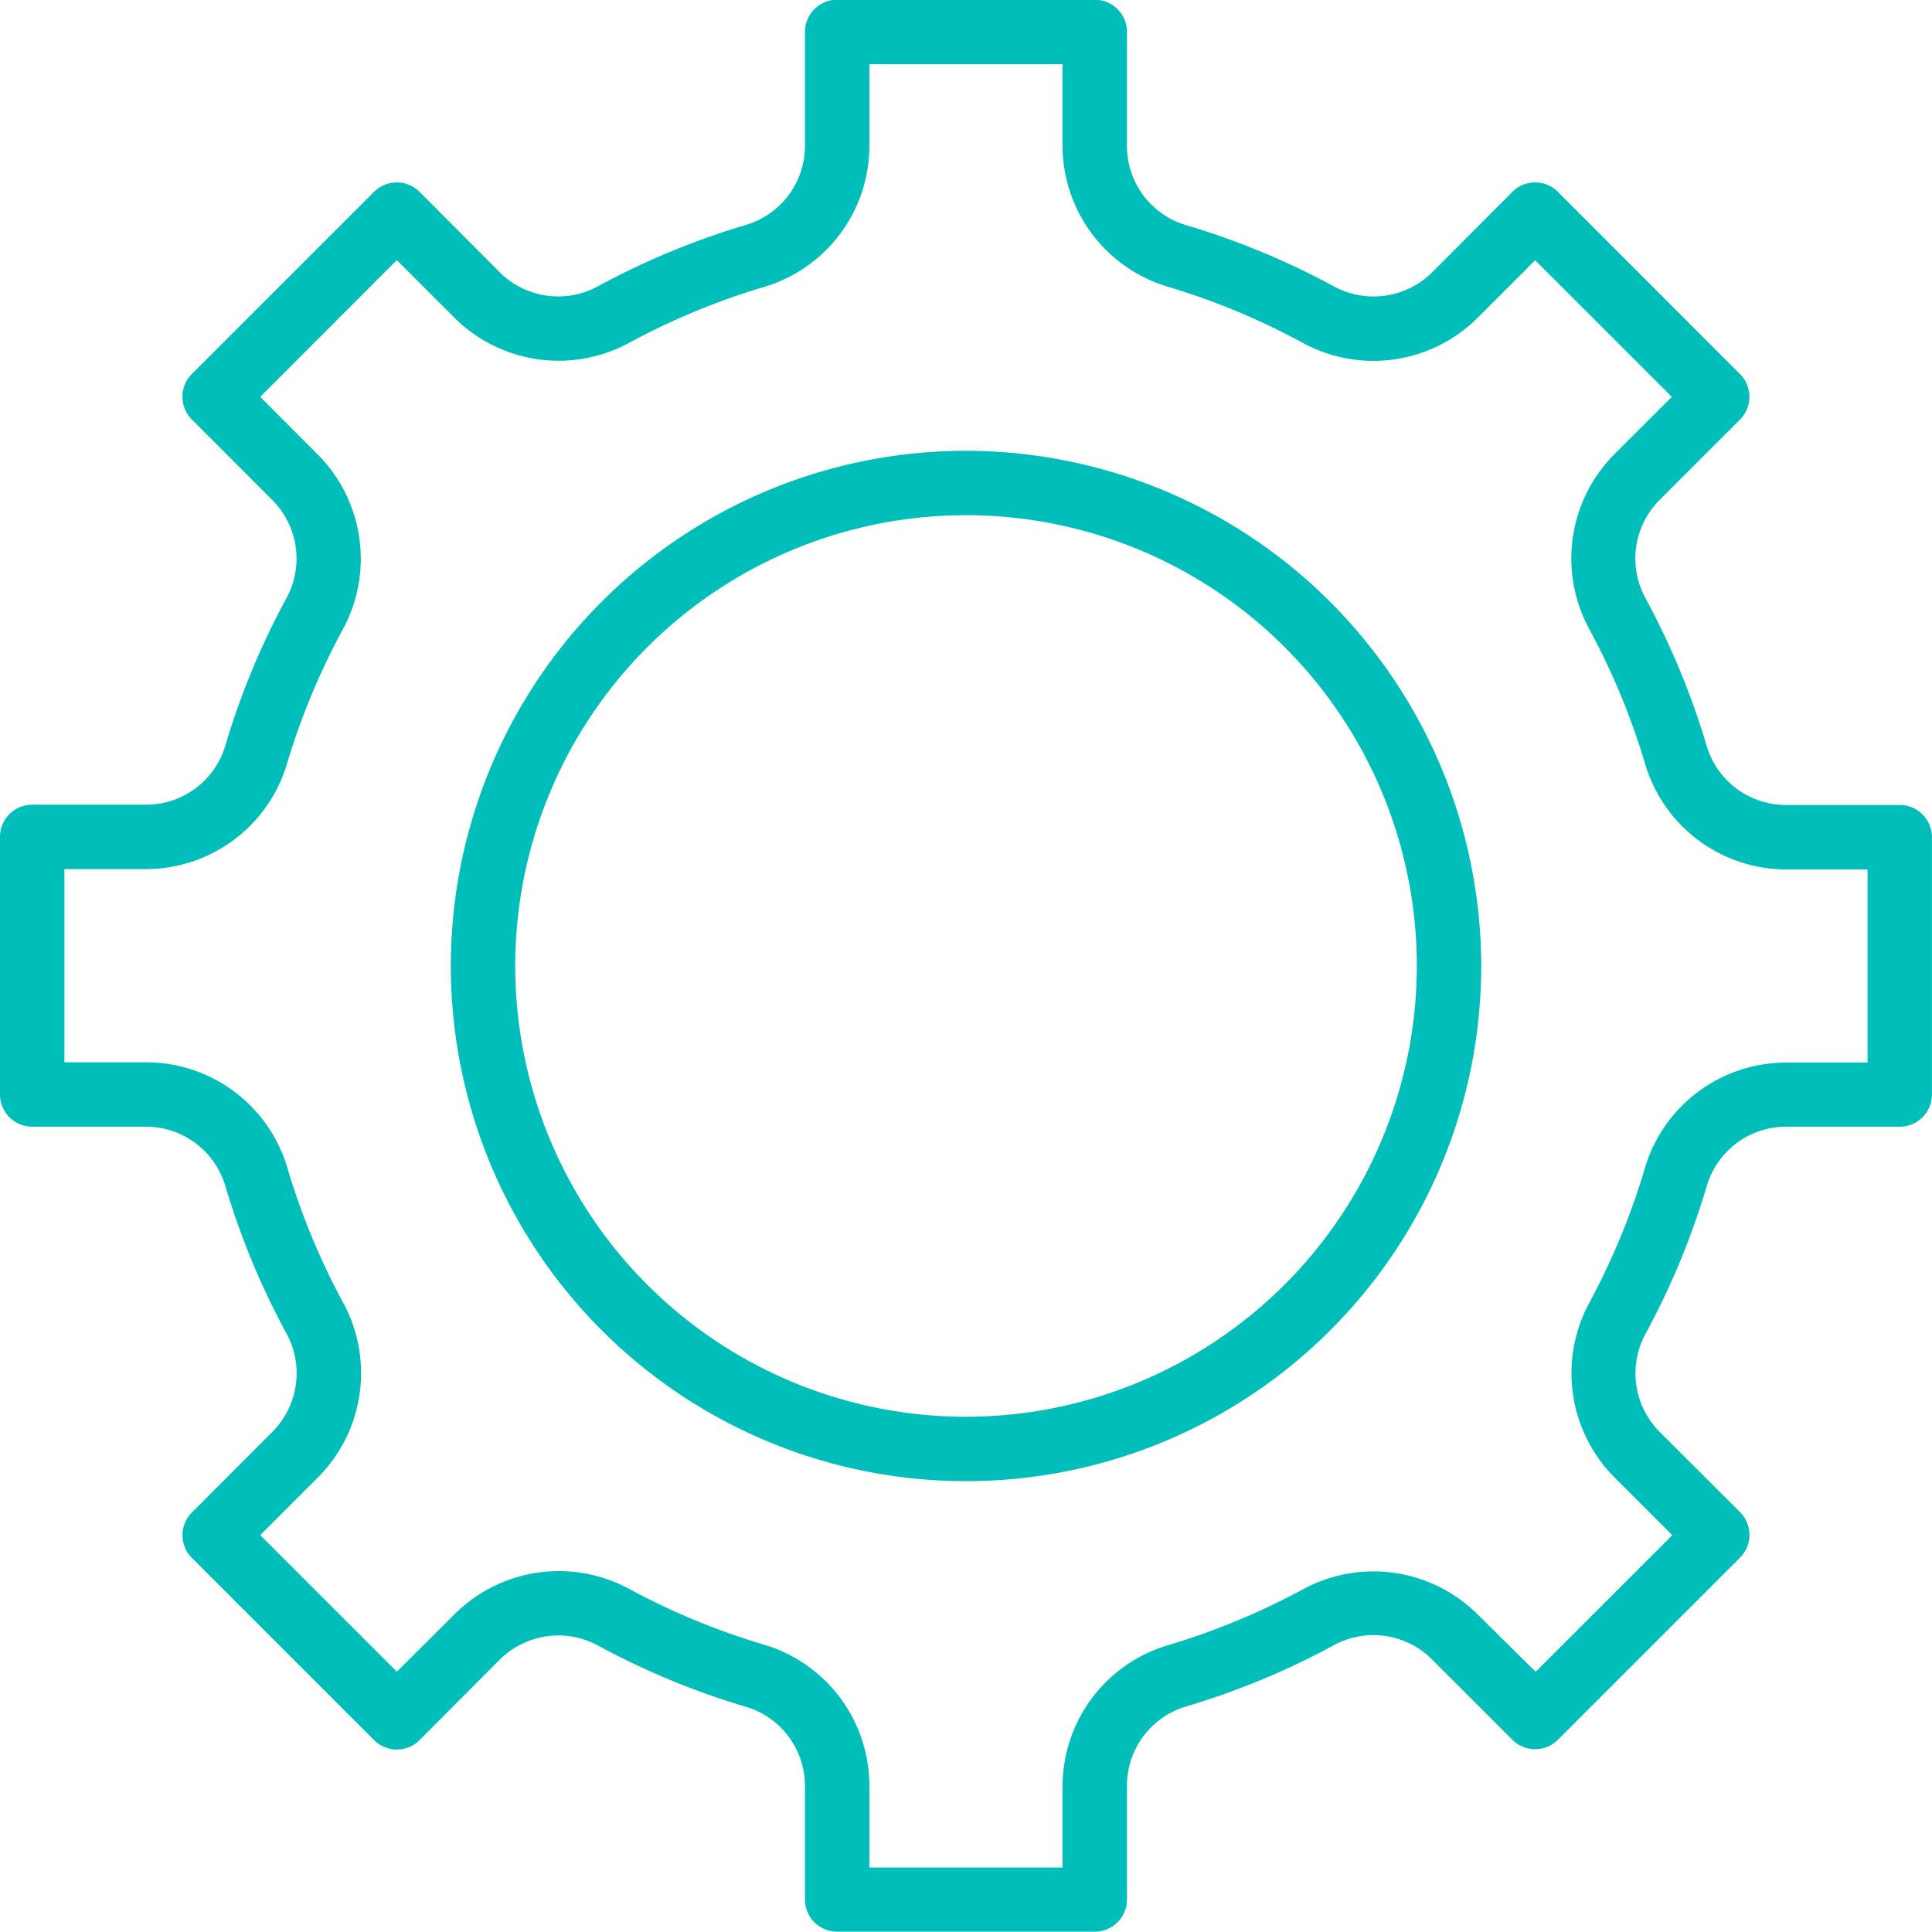 <svg xmlns="http://www.w3.org/2000/svg" width="36.001" height="36" viewBox="0 0 36.001 36">
  <g id="settings" transform="translate(0 -0.005)">
    <g id="Grupo_206" data-name="Grupo 206" transform="translate(0 0.005)">
      <g id="Grupo_205" data-name="Grupo 205">
        <path id="Caminho_85" data-name="Caminho 85" d="M35.4,15.005H33.3a1.54,1.54,0,0,1-1.489-1.072,14.38,14.38,0,0,0-1.163-2.807,1.545,1.545,0,0,1,.289-1.817l1.486-1.486a.6.6,0,0,0,0-.848L29.03,3.58a.6.6,0,0,0-.848,0L26.7,5.067a1.55,1.55,0,0,1-1.817.289,14.358,14.358,0,0,0-2.807-1.163A1.539,1.539,0,0,1,21,2.7V.6a.6.6,0,0,0-.6-.6H15.6a.6.6,0,0,0-.6.6v2.1a1.54,1.54,0,0,1-1.072,1.488,14.372,14.372,0,0,0-2.807,1.163A1.544,1.544,0,0,1,9.3,5.067L7.818,3.58a.6.6,0,0,0-.848,0L3.575,6.974a.6.6,0,0,0,0,.848L5.061,9.309a1.545,1.545,0,0,1,.29,1.817,14.327,14.327,0,0,0-1.163,2.807A1.539,1.539,0,0,1,2.7,15H.6a.6.6,0,0,0-.6.6v4.8a.6.6,0,0,0,.6.6H2.7a1.541,1.541,0,0,1,1.489,1.072,14.333,14.333,0,0,0,1.163,2.807A1.546,1.546,0,0,1,5.062,26.7L3.576,28.188a.6.6,0,0,0,0,.848L6.97,32.43a.6.6,0,0,0,.848,0L9.3,30.943a1.549,1.549,0,0,1,1.817-.289,14.362,14.362,0,0,0,2.807,1.163A1.539,1.539,0,0,1,15,33.3v2.1a.6.6,0,0,0,.6.6h4.8a.6.6,0,0,0,.6-.6v-2.1a1.54,1.54,0,0,1,1.072-1.488,14.356,14.356,0,0,0,2.807-1.163,1.544,1.544,0,0,1,1.817.289l1.486,1.486a.6.6,0,0,0,.848,0l3.394-3.394a.6.6,0,0,0,0-.848L30.939,26.7a1.546,1.546,0,0,1-.289-1.817,14.321,14.321,0,0,0,1.163-2.807A1.539,1.539,0,0,1,33.3,21h2.1a.6.6,0,0,0,.6-.6V15.6A.6.6,0,0,0,35.4,15.005Zm-.6,4.8H33.3a2.747,2.747,0,0,0-2.639,1.933A13.158,13.158,0,0,1,29.6,24.31a2.753,2.753,0,0,0,.5,3.24l1.062,1.062-2.546,2.545L27.546,30.1a2.75,2.75,0,0,0-3.239-.494,13.226,13.226,0,0,1-2.572,1.065A2.745,2.745,0,0,0,19.8,33.305v1.5H16.2V33.3a2.746,2.746,0,0,0-1.933-2.639A13.171,13.171,0,0,1,11.7,29.6a2.753,2.753,0,0,0-3.239.494L7.395,31.156,4.849,28.611l1.062-1.062a2.752,2.752,0,0,0,.5-3.24,13.089,13.089,0,0,1-1.065-2.572A2.746,2.746,0,0,0,2.7,19.8H1.2V16.2H2.7a2.747,2.747,0,0,0,2.639-1.933A13.121,13.121,0,0,1,6.406,11.7a2.753,2.753,0,0,0-.5-3.24L4.849,7.4,7.394,4.852,8.456,5.914a2.752,2.752,0,0,0,3.239.494,13.226,13.226,0,0,1,2.572-1.065A2.745,2.745,0,0,0,16.2,2.7V1.2h3.6v1.5a2.746,2.746,0,0,0,1.933,2.639A13.155,13.155,0,0,1,24.306,6.41a2.75,2.75,0,0,0,3.239-.494l1.062-1.062L31.153,7.4,30.091,8.461A2.753,2.753,0,0,0,29.6,11.7a13.119,13.119,0,0,1,1.065,2.572A2.746,2.746,0,0,0,33.3,16.206h1.5v3.6Z" transform="translate(0 -0.005)" fill="#00bfba"/>
      </g>
    </g>
    <g id="Grupo_208" data-name="Grupo 208" transform="translate(8.401 8.405)">
      <g id="Grupo_207" data-name="Grupo 207">
        <path id="Caminho_86" data-name="Caminho 86" d="M129.084,119.471a9.6,9.6,0,1,0,9.6,9.6A9.611,9.611,0,0,0,129.084,119.471Zm0,18a8.4,8.4,0,1,1,8.4-8.4A8.409,8.409,0,0,1,129.084,137.471Z" transform="translate(-119.484 -119.471)" fill="#00bfba"/>
      </g>
    </g>
  </g>
</svg>
